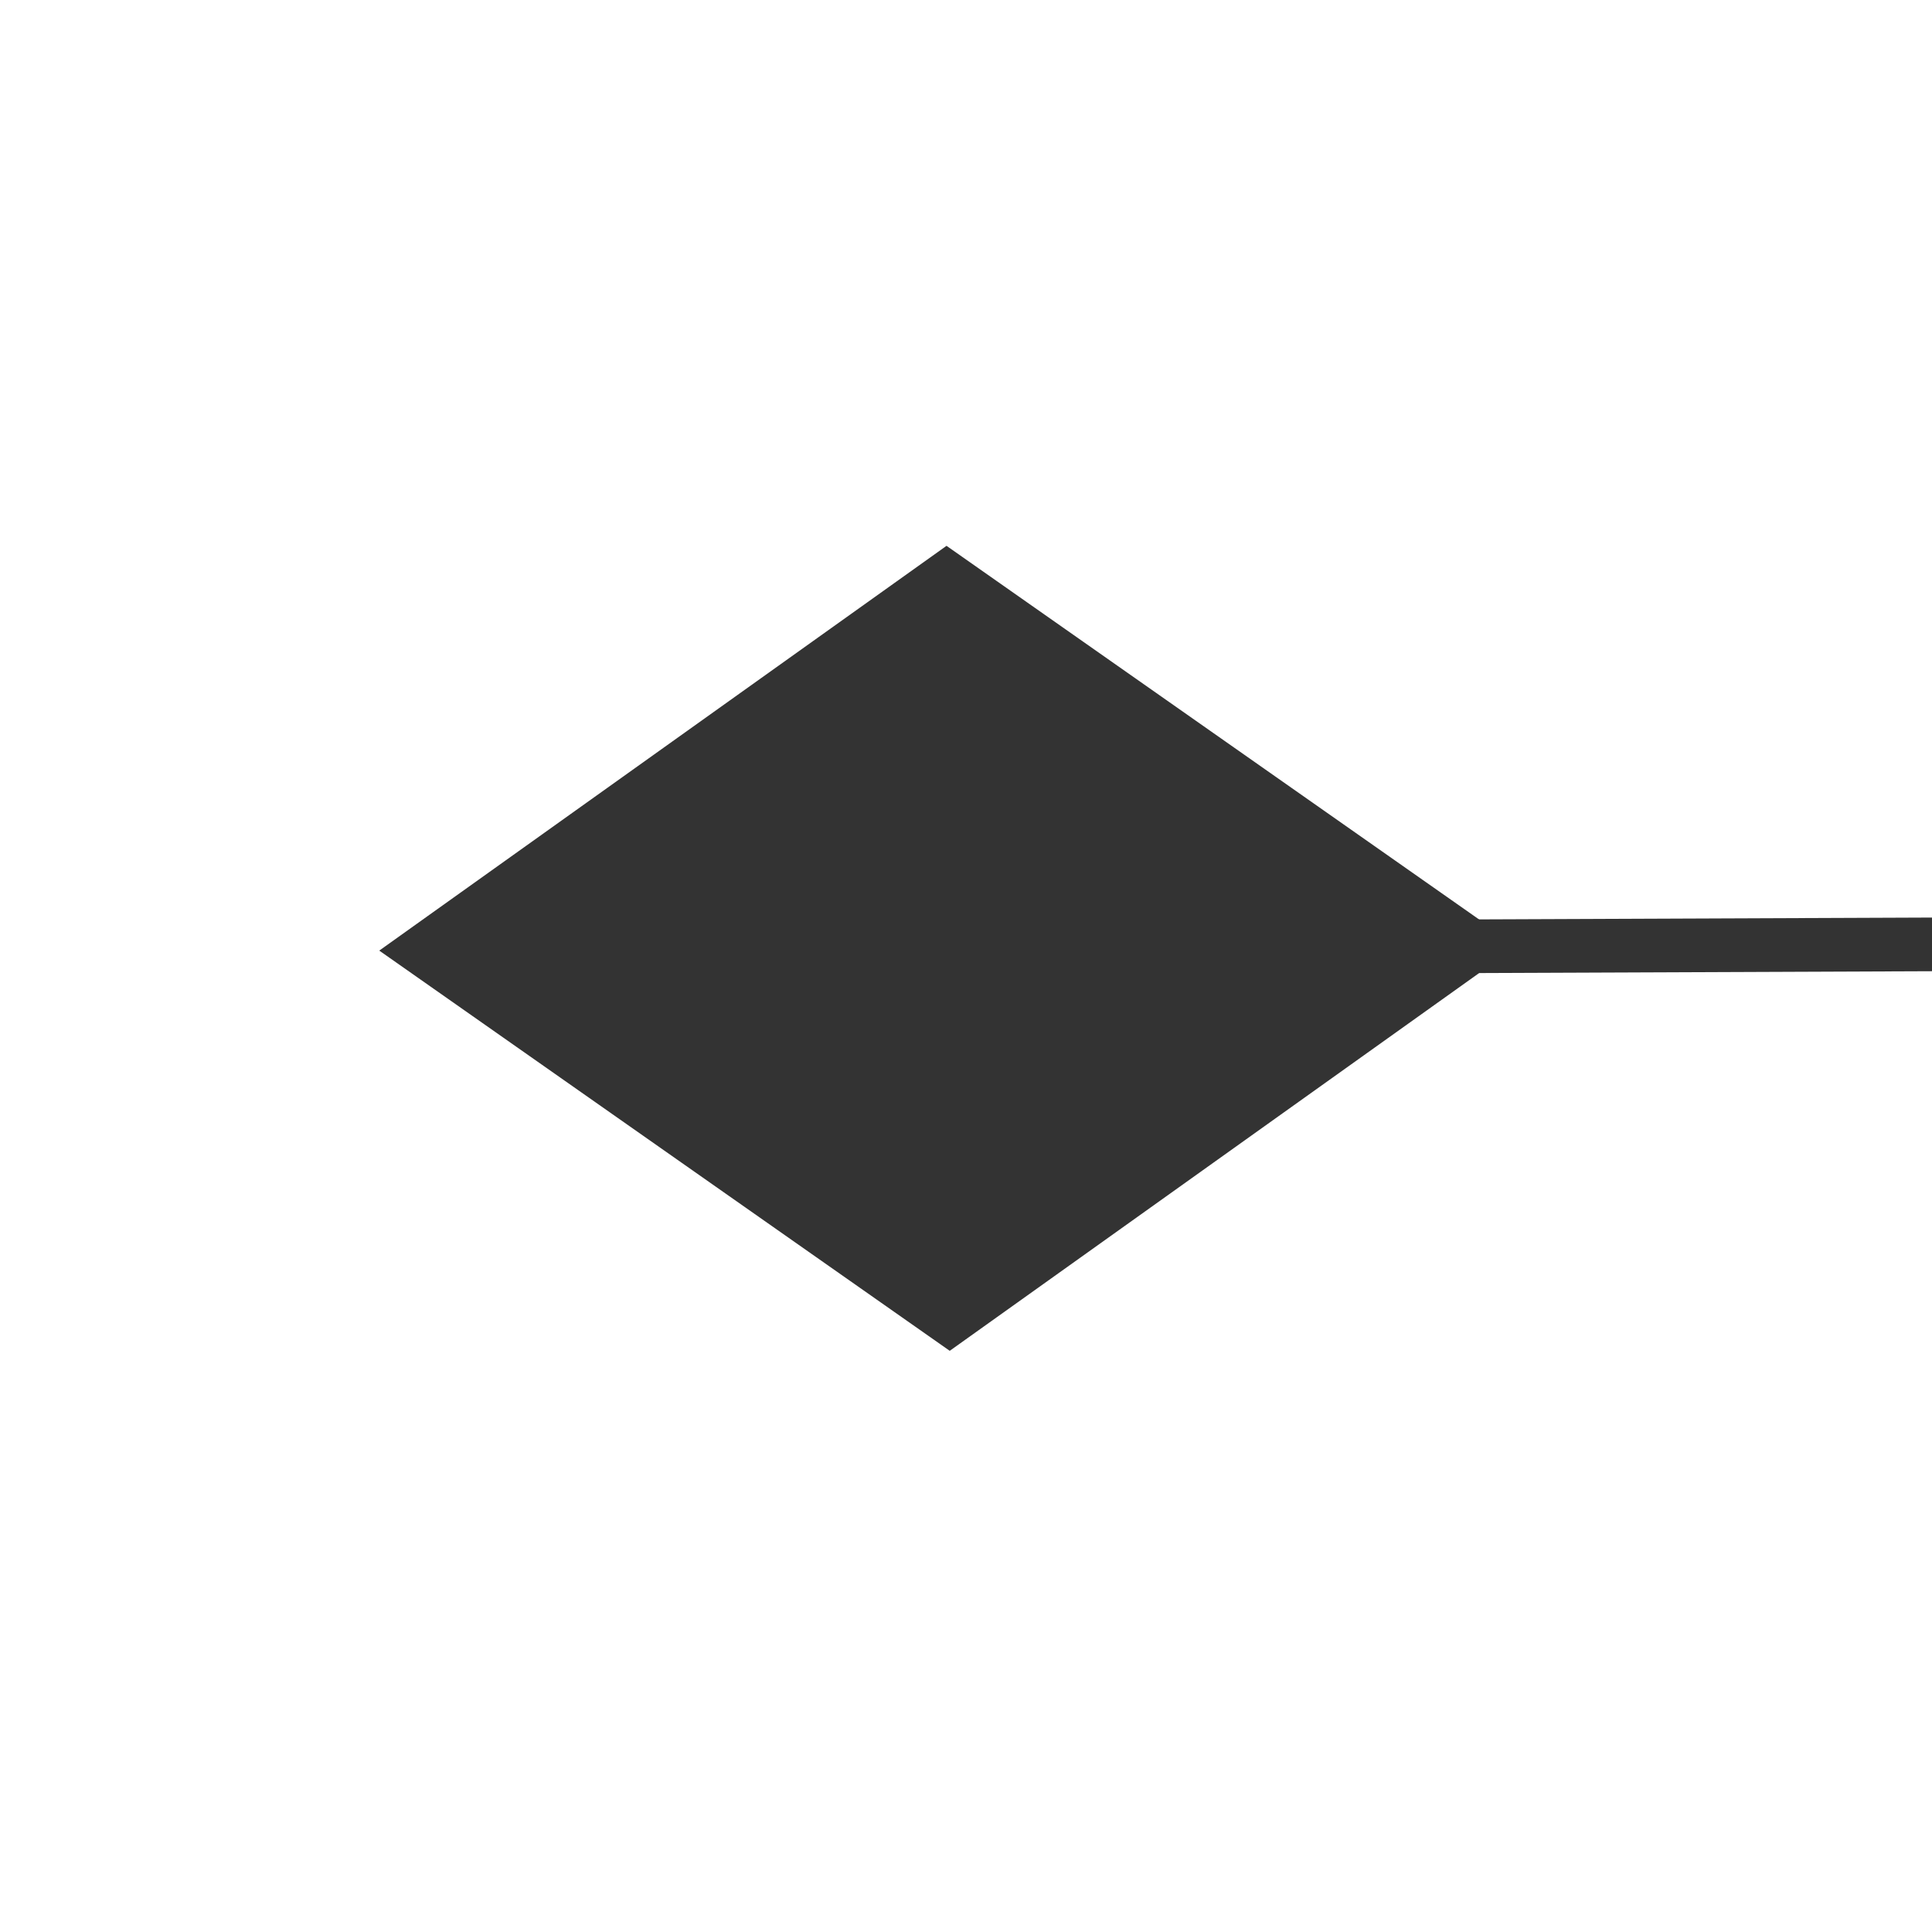 ﻿<?xml version="1.0" encoding="utf-8"?>
<svg version="1.1" xmlns:xlink="http://www.w3.org/1999/xlink" width="36px" height="36px" preserveAspectRatio="xMinYMid meet" viewBox="530 403  36 34" xmlns="http://www.w3.org/2000/svg">
  <g transform="matrix(0 -1 1 0 128 968 )">
    <path d="M 556 419.6  L 548.5 409  L 541 419.6  L 548.5 430.2  L 556 419.6  Z " fill-rule="nonzero" fill="#333333" stroke="none" transform="matrix(1 -0.004 0.004 1 -1.849 2.261 )" />
    <path d="M 548.5 420  L 548.5 492  " stroke-width="1" stroke="#333333" fill="none" transform="matrix(1 -0.004 0.004 1 -1.849 2.261 )" />
  </g>
</svg>